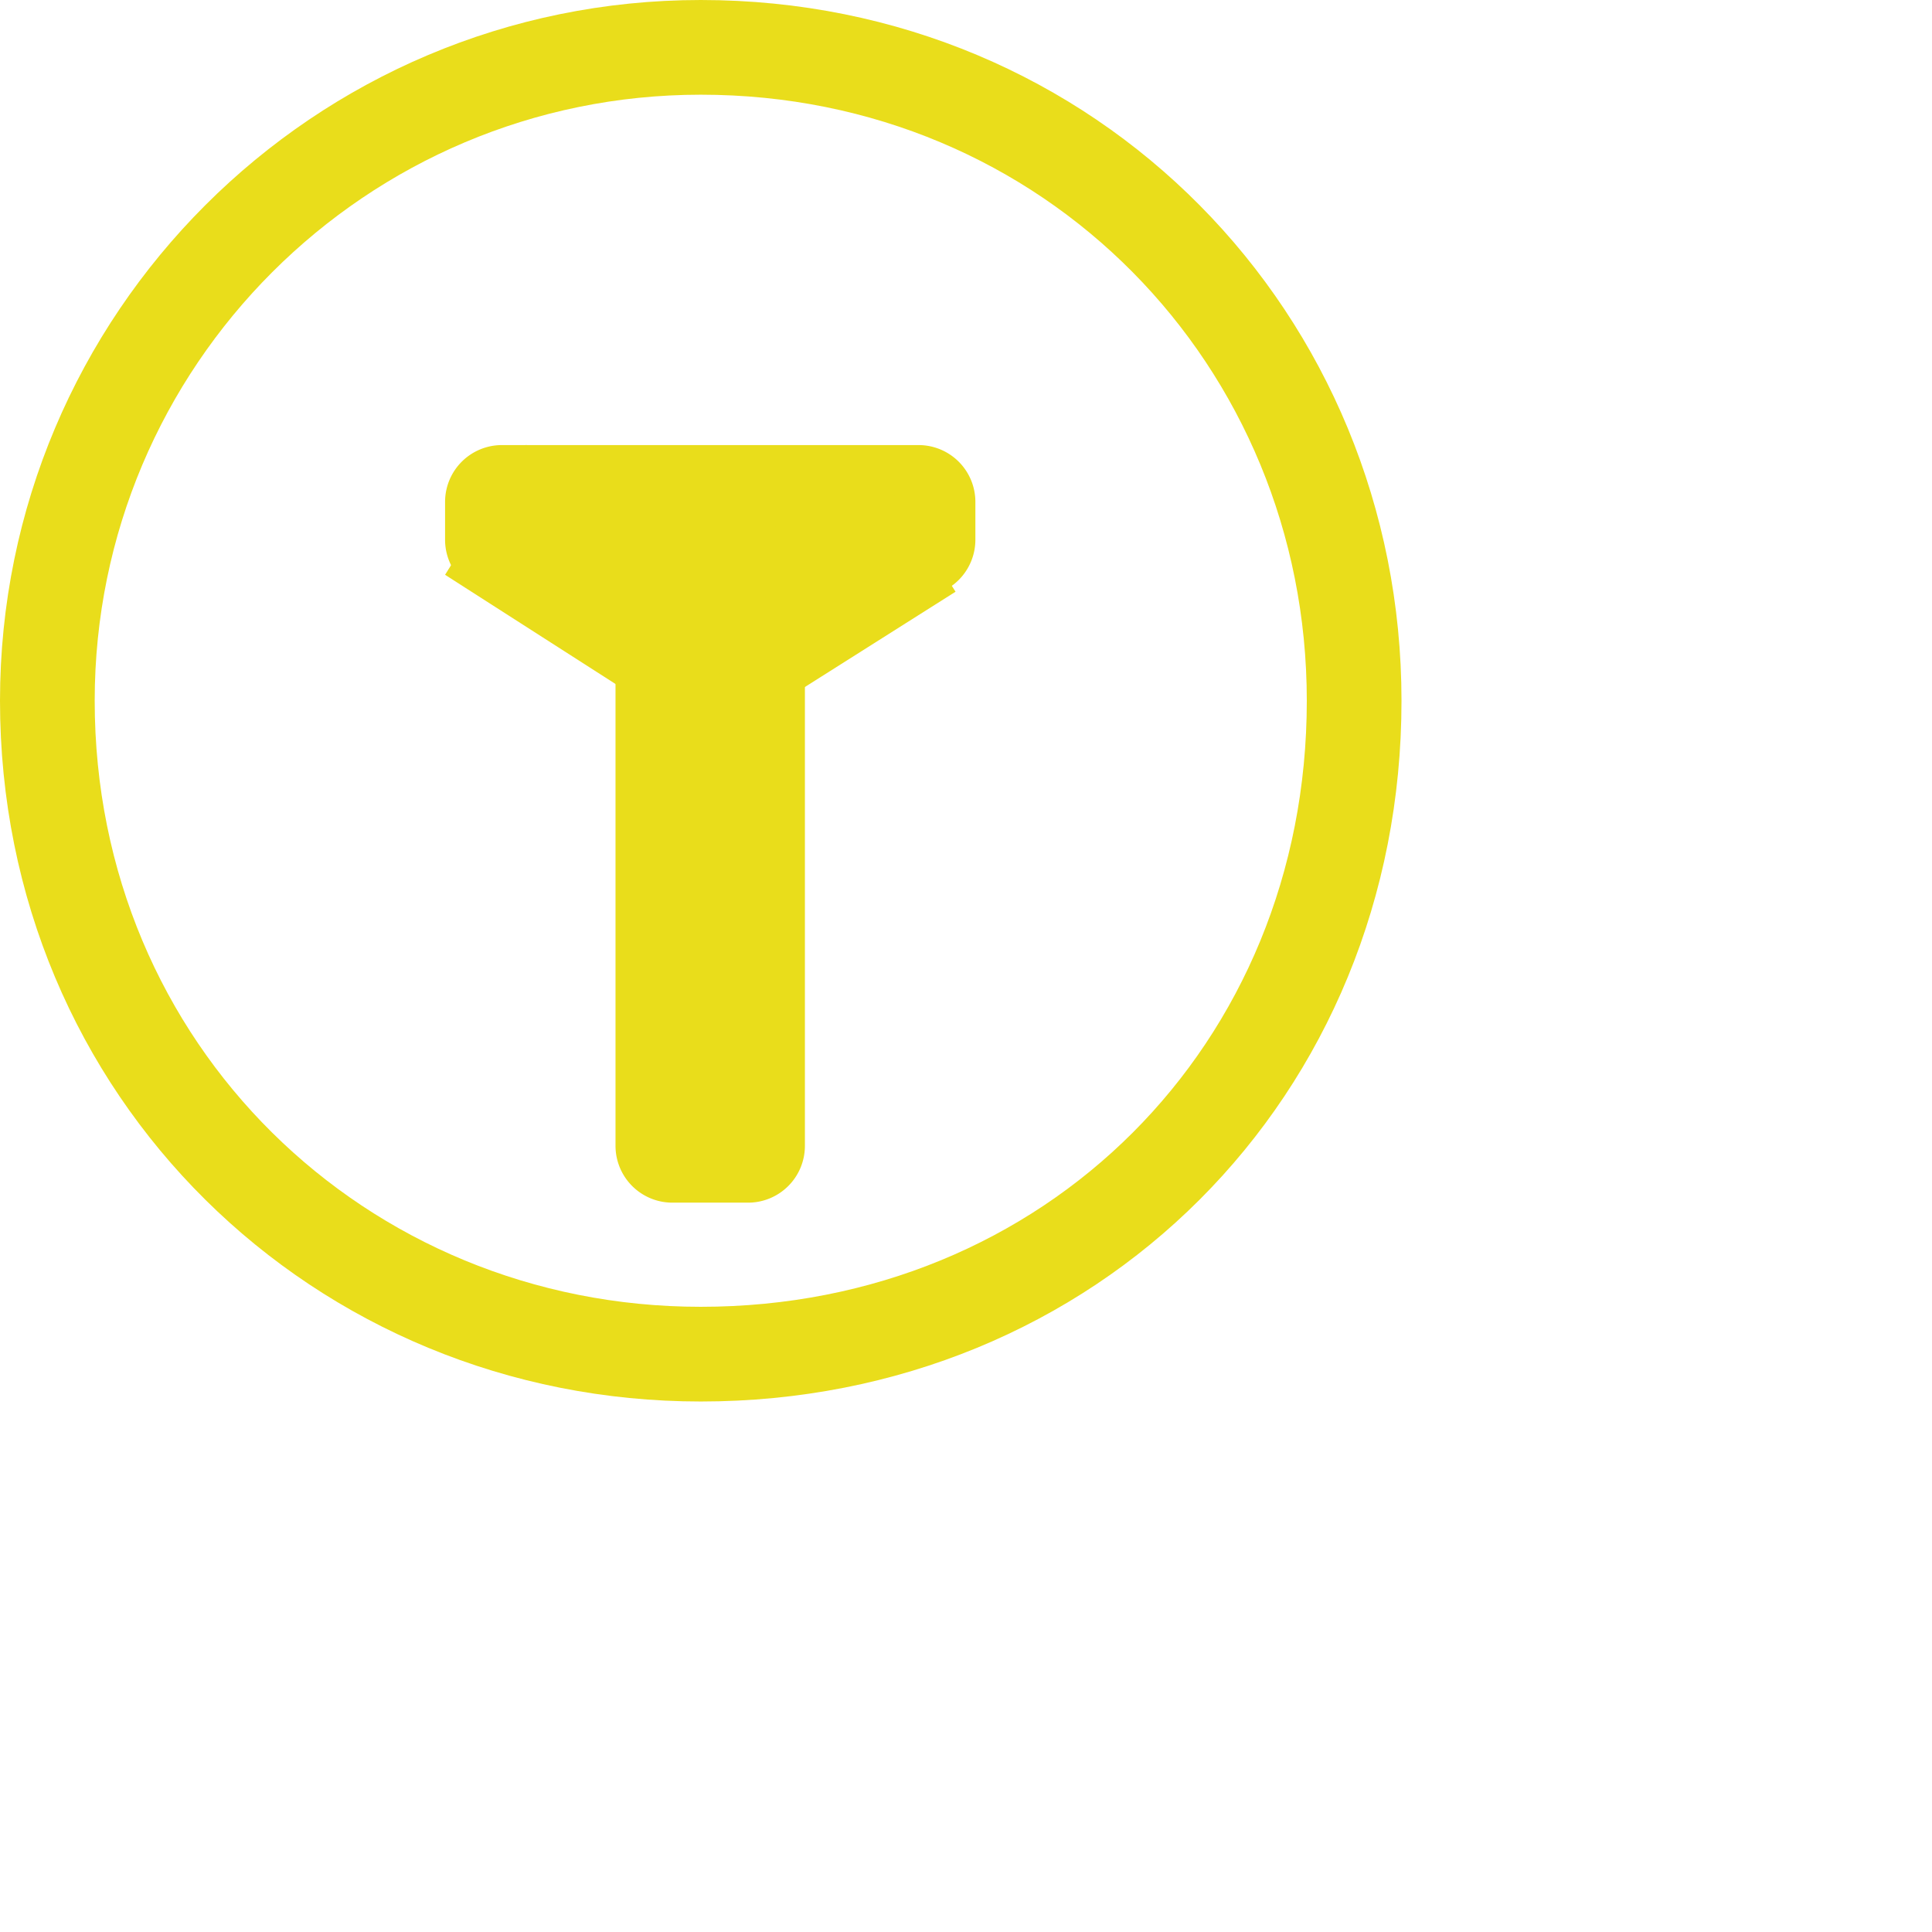 <svg xmlns="http://www.w3.org/2000/svg" width="2.699cm" height="2.699cm"><path stroke="#E9DD1B" stroke-width="5" fill="none" d="M37 2.5c19.53 0 34.499 15.446 34.499 34.5 0 19.53-14.969 34.499-34.499 34.499C17.946 71.499 2.5 56.53 2.5 37 2.5 17.946 17.946 2.5 37 2.5z"/><path fill-rule="evenodd" fill="#E9DD1B" d="M26.499 23.5h22a3 3 0 013.001 2.999v2a3.002 3.002 0 01-3.001 3.001h-22a3 3 0 01-2.999-3.001v-2a3 3 0 012.999-2.999z"/><path fill-rule="evenodd" fill="#E9DD1B" d="M35.5 31.5h3.999a3 3 0 013 3v25.999a3 3 0 01-3 3.001H35.5a3.002 3.002 0 01-3.001-3.001V34.5a3 3 0 013.001-3z"/><path fill-rule="evenodd" fill="#E9DD1B" d="M33.499 32.499l12.678-8.017 4.276 6.761-12.678 8.018-4.276-6.762z"/><path fill-rule="evenodd" fill="#E9DD1B" d="M23.5 30.349l12.7 8.137 4.284-6.862-12.701-8.136-4.283 6.861z"/></svg>